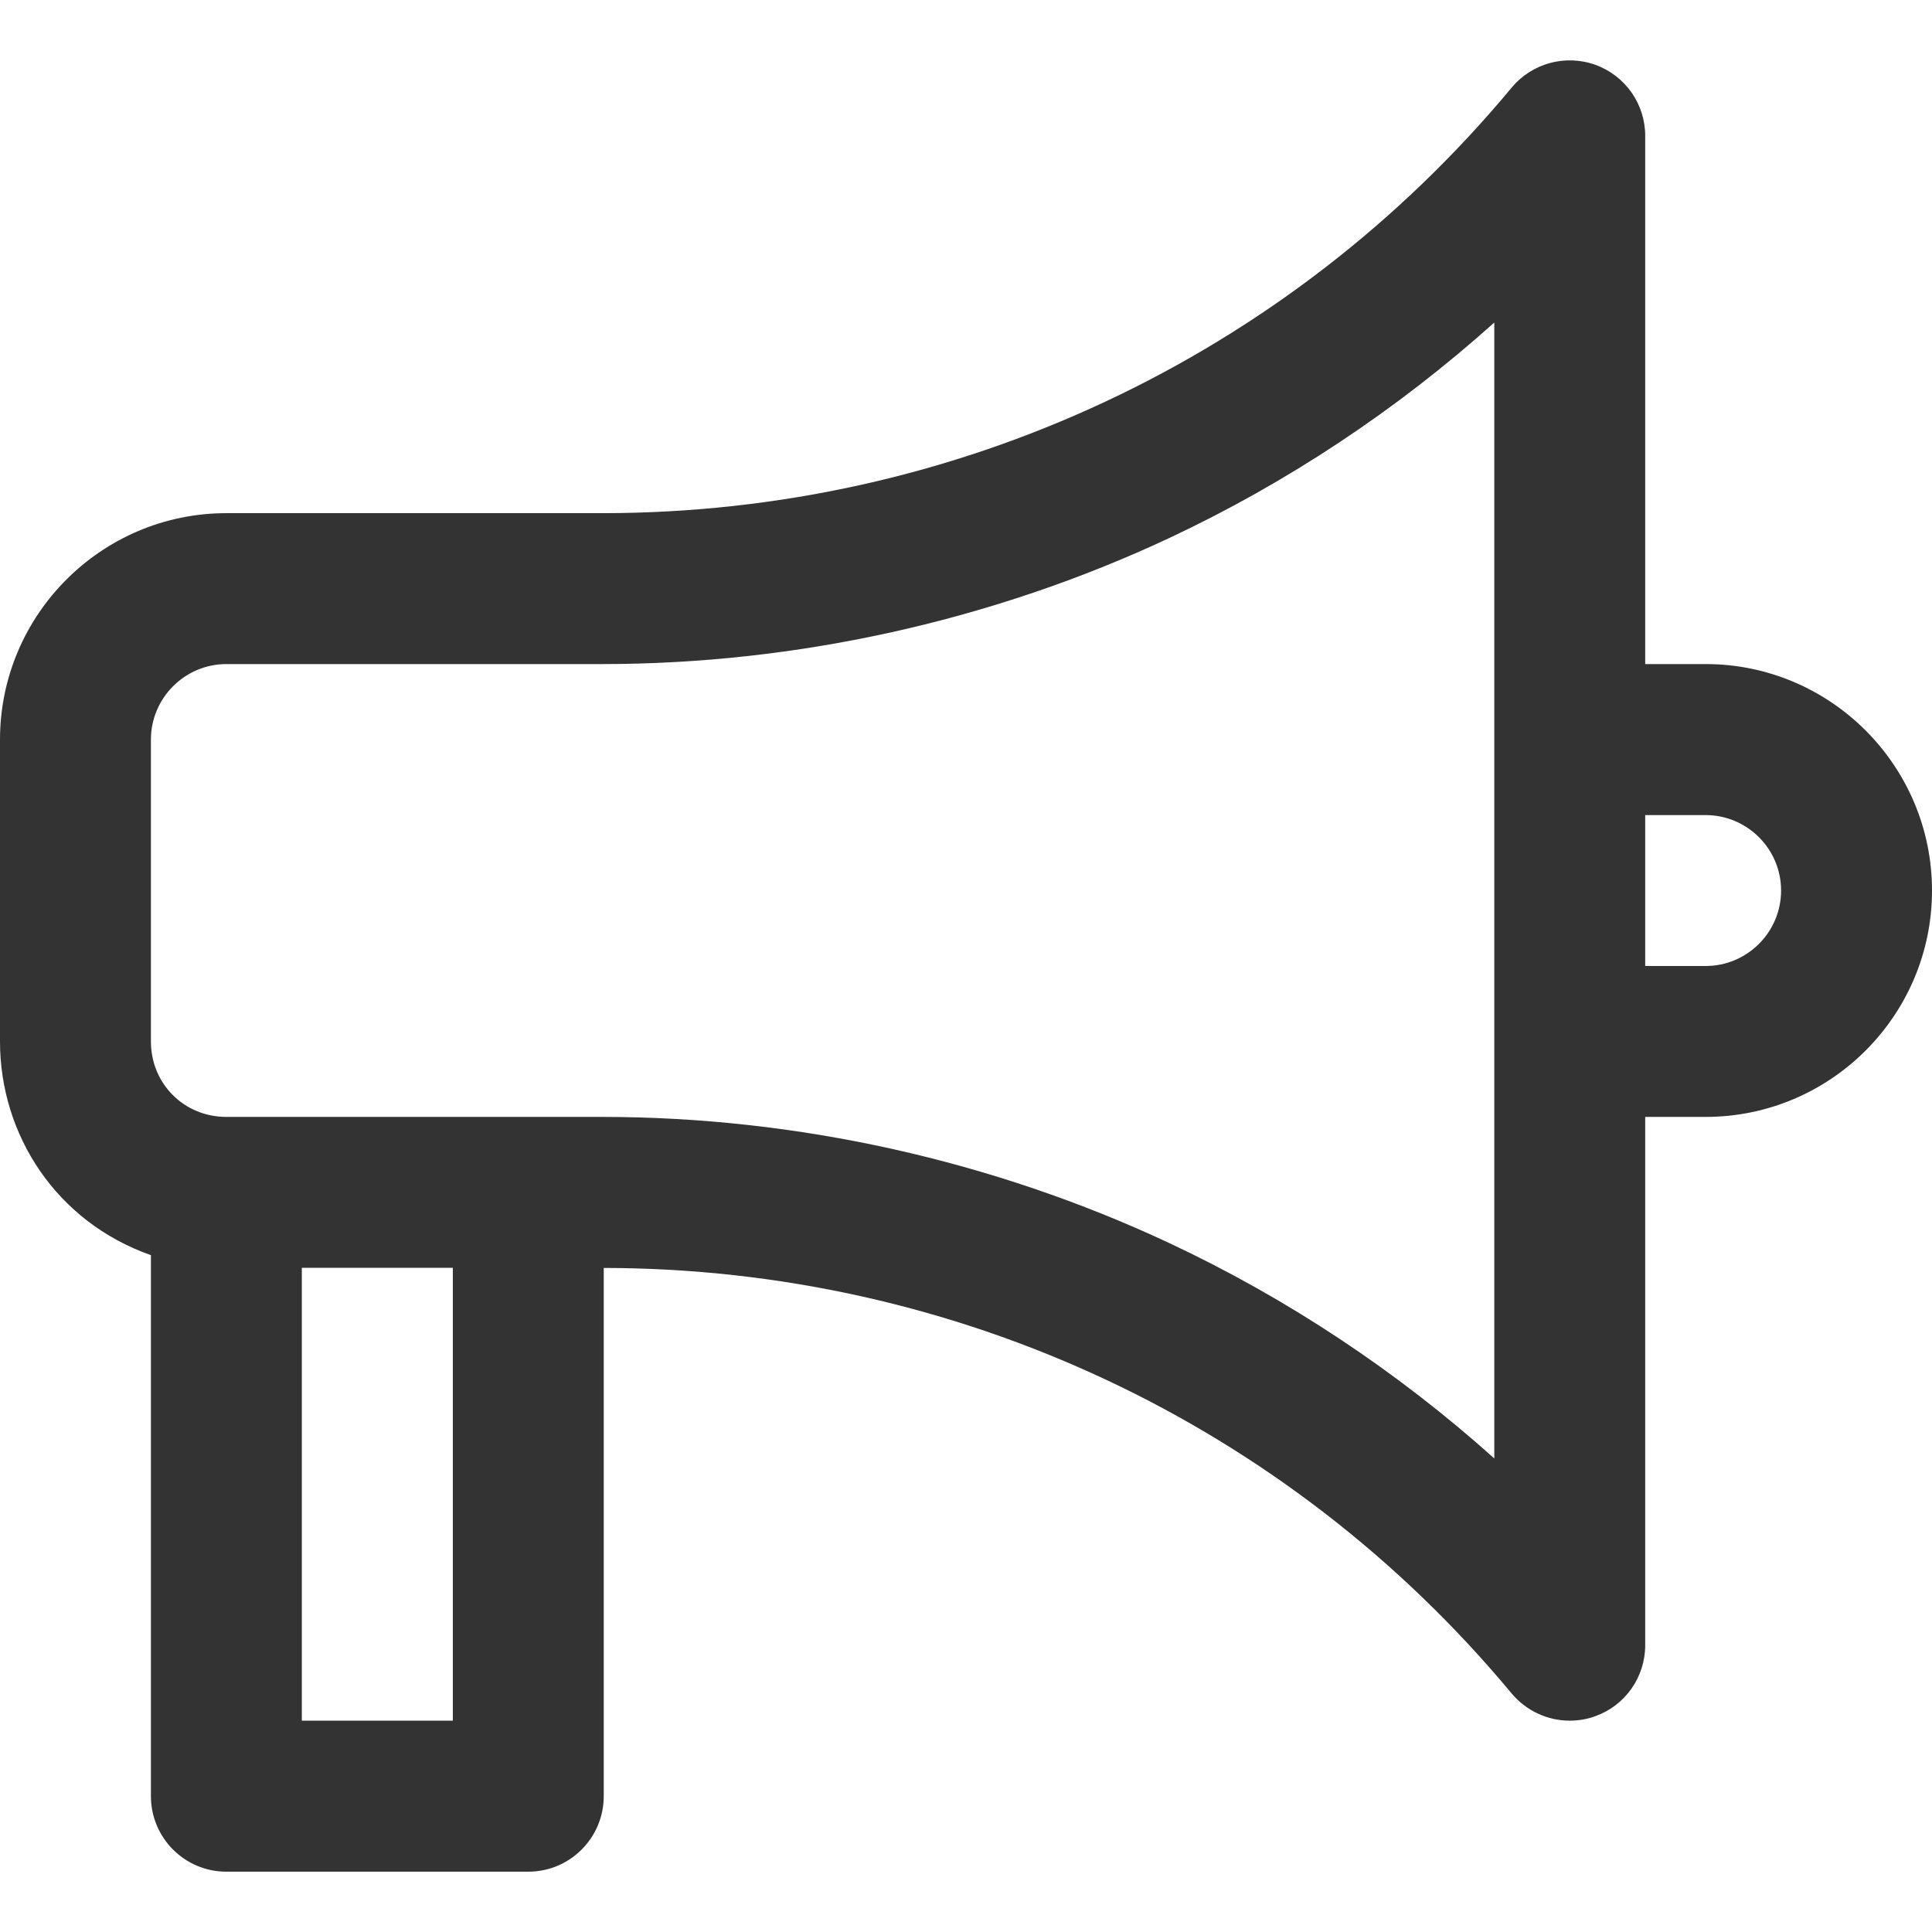 <svg width="18" height="18" viewBox="0 0 18 18" fill="none" xmlns="http://www.w3.org/2000/svg">
<g clip-path="url(#clip0_433_5451)">
<path d="M15.891 6.187H15.328V1.266C15.328 0.969 15.143 0.705 14.864 0.604C14.585 0.504 14.274 0.588 14.084 0.816C11.989 3.336 8.9 4.781 5.611 4.781H2.109C0.946 4.781 0 5.728 0 6.891V9.703C0 10.572 0.523 11.383 1.406 11.694V16.734C1.406 17.123 1.721 17.438 2.109 17.438H4.922C5.31 17.438 5.625 17.123 5.625 16.734V11.813C8.909 11.817 11.992 13.261 14.084 15.778C14.221 15.941 14.42 16.031 14.625 16.031C14.705 16.031 14.786 16.018 14.864 15.989C15.143 15.889 15.328 15.624 15.328 15.328V10.406H15.891C17.054 10.406 18 9.46 18 8.297C18 7.134 17.054 6.187 15.891 6.187ZM2.812 16.031V11.812H4.219V16.031H2.812ZM13.922 13.588C13.017 12.776 11.99 12.095 10.891 11.58C9.25 10.812 7.424 10.406 5.611 10.406H2.109C1.716 10.406 1.406 10.098 1.406 9.703V6.891C1.406 6.503 1.722 6.187 2.109 6.187H5.611C7.424 6.187 9.25 5.782 10.891 5.014C11.99 4.499 13.017 3.817 13.922 3.005V13.588ZM15.891 9H15.328V7.594H15.891C16.278 7.594 16.594 7.909 16.594 8.297C16.594 8.685 16.278 9 15.891 9Z" fill="#333333"/>
</g>
<defs>
<clipPath id="clip0_433_5451">
<rect width="18" height="18" fill="white"/>
</clipPath>
</defs>
</svg>
